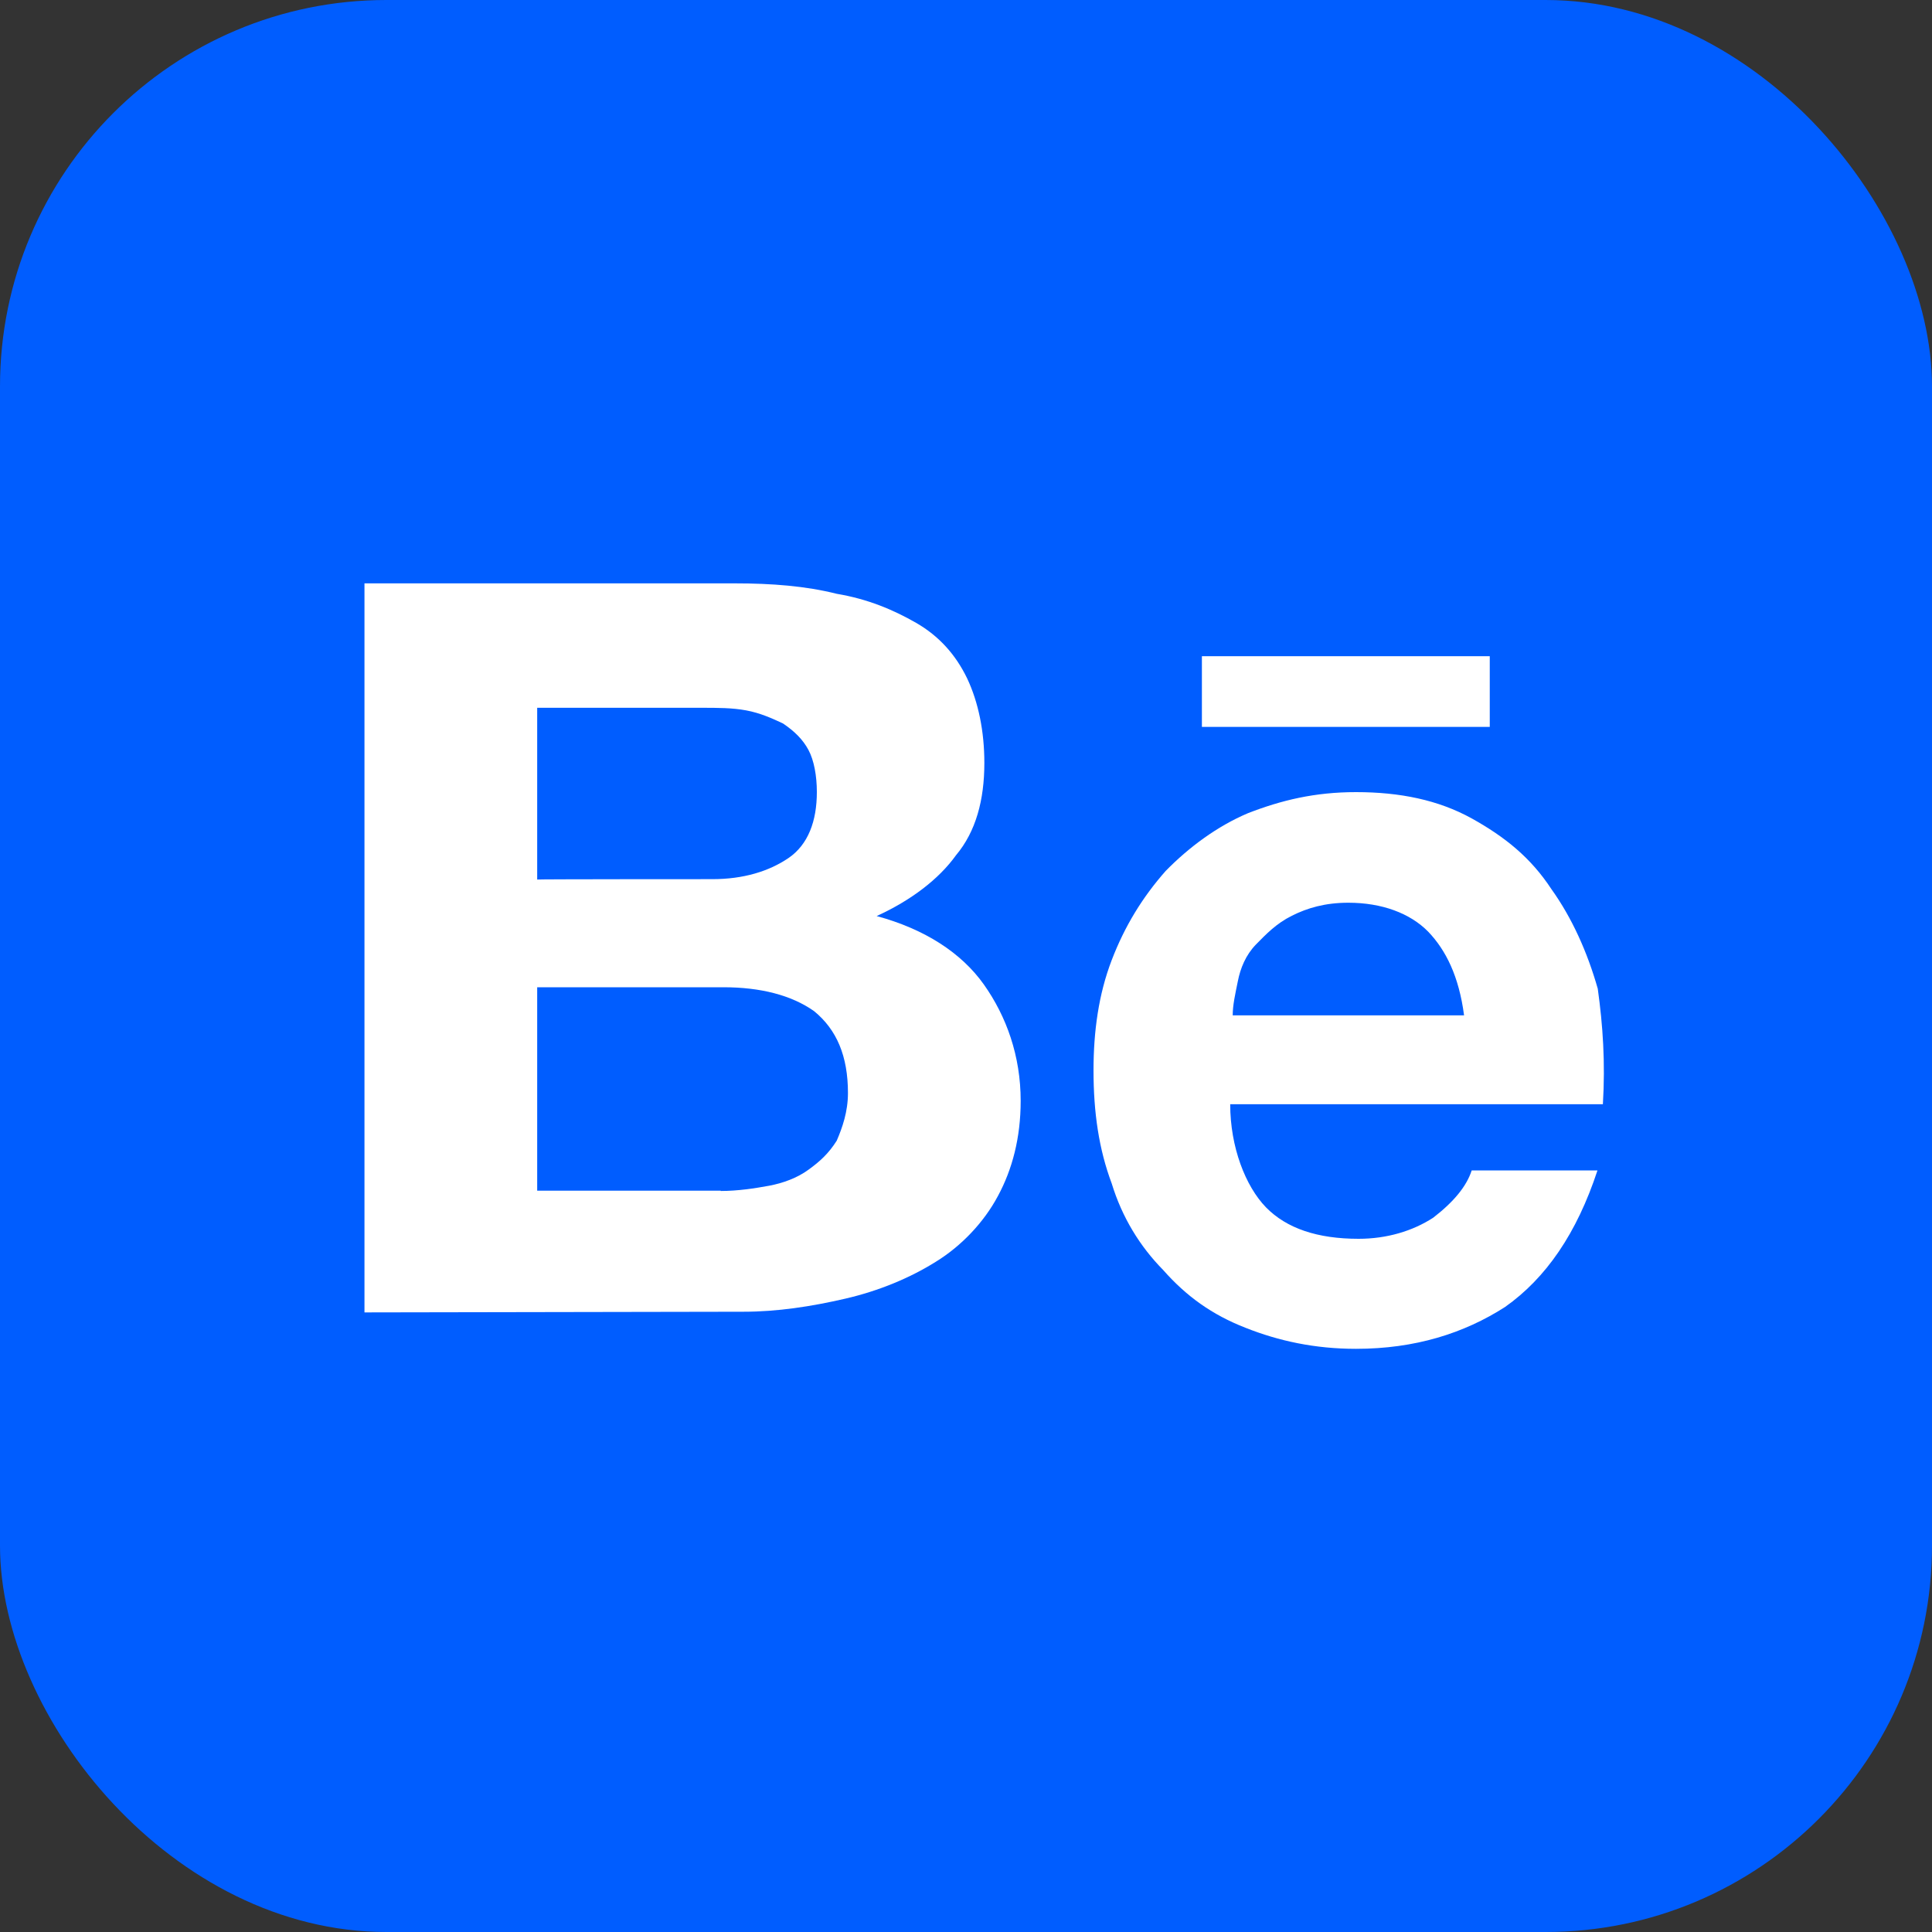 <svg width="20" height="20" viewBox="0 0 20 20" fill="none" xmlns="http://www.w3.org/2000/svg">
<rect x="0" y="0" width="20" height="20" fill="#333333" stroke="none"/>
<g clip-path="url(#clip0_5124_8662)">
<rect width="20" height="20" rx="4" fill="#005DFF"/>
<path d="M7.609 6.039C7.989 6.039 8.34 6.066 8.662 6.147C8.984 6.201 9.249 6.313 9.484 6.448C9.719 6.583 9.893 6.776 10.012 7.023C10.128 7.269 10.19 7.57 10.19 7.898C10.19 8.28 10.103 8.608 9.896 8.854C9.719 9.101 9.43 9.321 9.075 9.483C9.574 9.618 9.954 9.865 10.186 10.193C10.418 10.521 10.566 10.93 10.566 11.396C10.566 11.778 10.479 12.106 10.331 12.38C10.186 12.653 9.951 12.9 9.687 13.062C9.422 13.228 9.1 13.363 8.749 13.444C8.398 13.525 8.047 13.579 7.696 13.579L3.773 13.586V6.039H7.609ZM7.374 9.101C7.696 9.101 7.96 9.02 8.163 8.882C8.366 8.743 8.456 8.5 8.456 8.199C8.456 8.033 8.427 7.871 8.369 7.763C8.311 7.655 8.225 7.57 8.105 7.489C7.989 7.435 7.87 7.381 7.725 7.354C7.58 7.327 7.432 7.327 7.258 7.327H5.561V9.105C5.561 9.101 7.374 9.101 7.374 9.101ZM7.461 12.329C7.638 12.329 7.812 12.302 7.96 12.275C8.105 12.248 8.253 12.194 8.369 12.109C8.485 12.025 8.576 11.944 8.662 11.808C8.72 11.673 8.778 11.508 8.778 11.315C8.778 10.933 8.662 10.659 8.427 10.467C8.192 10.301 7.87 10.22 7.49 10.22H5.561V12.326H7.461V12.329Z" fill="white"/>
<path d="M13.106 12.499C13.32 12.717 13.639 12.824 14.064 12.824C14.356 12.824 14.623 12.744 14.836 12.606C15.05 12.441 15.182 12.28 15.235 12.116H16.537C16.323 12.767 16.004 13.231 15.58 13.53C15.156 13.802 14.649 13.963 14.037 13.963C13.613 13.963 13.238 13.882 12.893 13.745C12.547 13.61 12.281 13.419 12.041 13.147C11.8 12.902 11.616 12.603 11.508 12.25C11.376 11.898 11.32 11.518 11.32 11.081C11.32 10.675 11.373 10.292 11.508 9.94C11.643 9.587 11.827 9.288 12.067 9.016C12.307 8.771 12.6 8.553 12.919 8.418C13.264 8.284 13.61 8.2 14.037 8.2C14.491 8.2 14.889 8.281 15.235 8.472C15.58 8.664 15.846 8.878 16.06 9.204C16.274 9.503 16.432 9.856 16.54 10.235C16.593 10.615 16.619 10.998 16.593 11.431H12.735C12.735 11.874 12.893 12.28 13.106 12.499ZM14.784 9.644C14.596 9.453 14.304 9.345 13.958 9.345C13.718 9.345 13.534 9.399 13.373 9.48C13.212 9.56 13.106 9.671 13.001 9.778C12.896 9.886 12.84 10.024 12.814 10.158C12.787 10.292 12.761 10.403 12.761 10.511H15.156C15.103 10.107 14.968 9.836 14.784 9.644ZM12.442 6.793H15.422V7.525H12.442V6.793Z" fill="white"/>
</g>
<defs>
<clipPath id="clip0_5124_8662">
<rect width="20" height="20" fill="white"/>
</clipPath>
</defs>
</svg>
